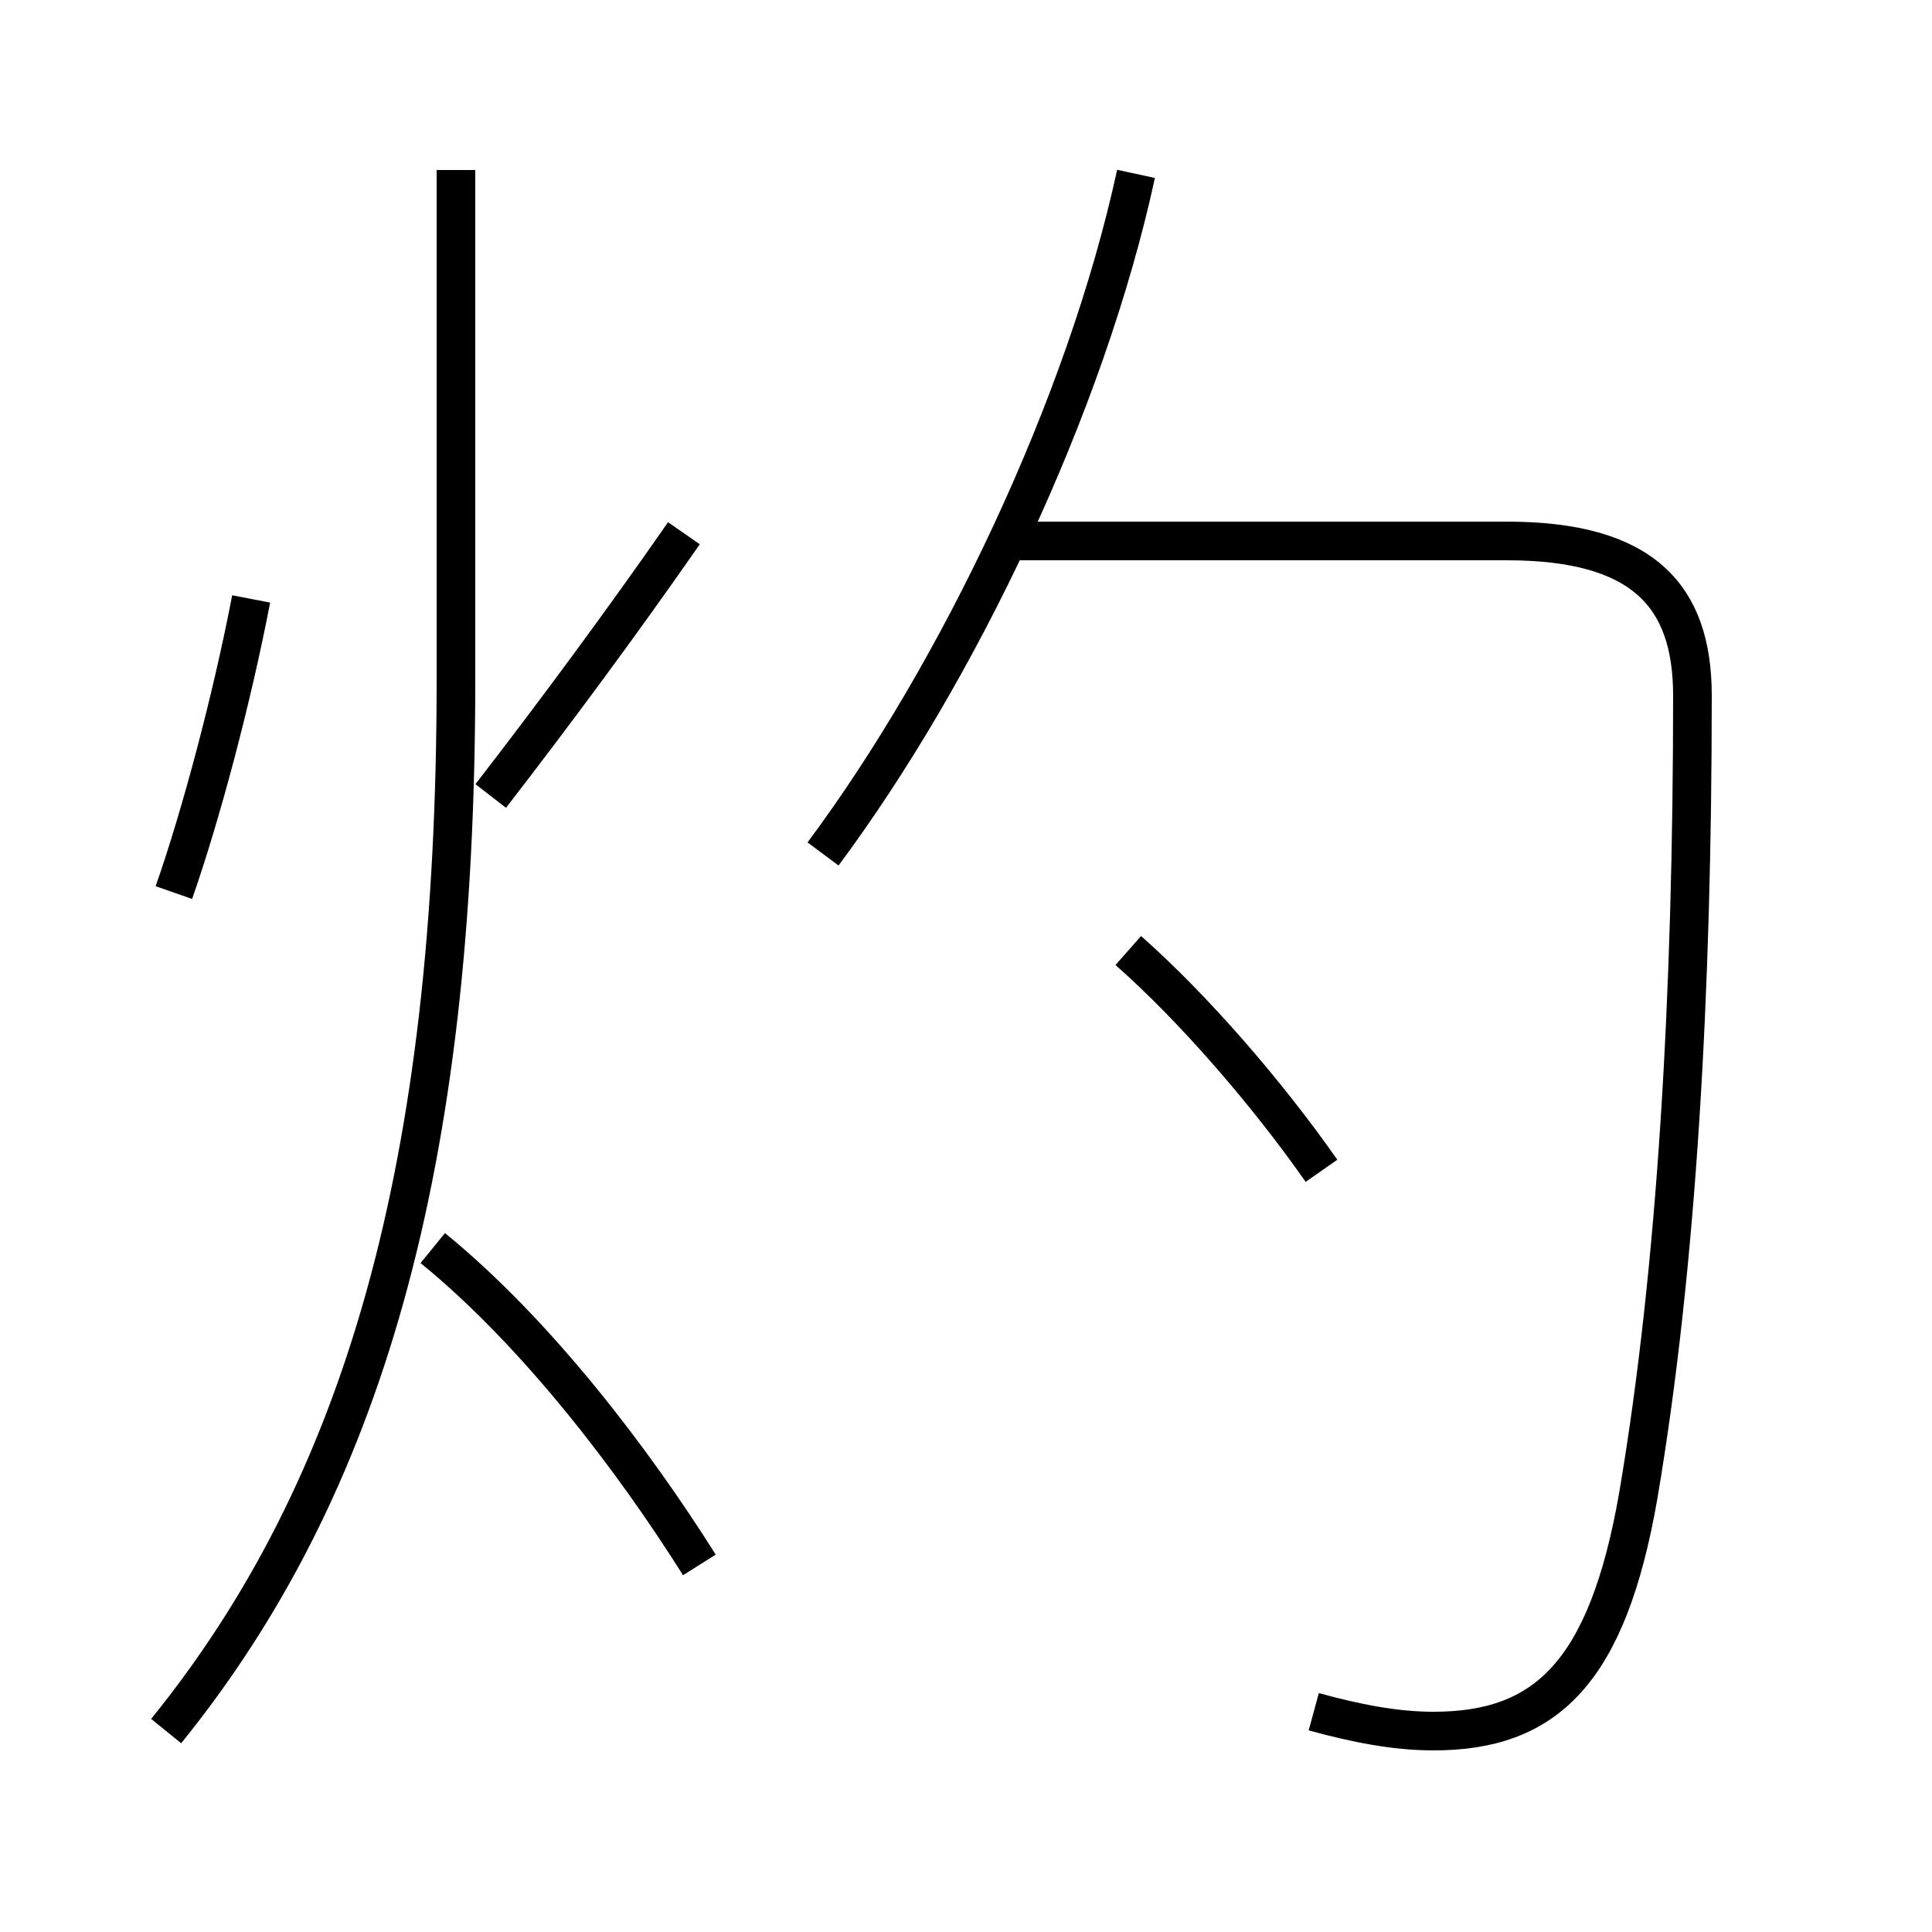<?xml version='1.0' encoding='utf8'?>
<svg viewBox="0.0 -6.0 50.0 50.0" version="1.1" xmlns="http://www.w3.org/2000/svg">
<rect x="0.0" y="-6.0" width="50.0" height="50.0" fill="#808080" stroke="none"/>
<rect x="-1000" y="-1000" width="2000" height="2000" stroke="white" fill="white"/>
<g style="fill:white;stroke:#000000;  stroke-width:1">
<path d="M 34.0 0.3 C 35.1 0.6 36.1 0.8 37.1 0.8 C 40.0 0.8 41.6 -0.7 42.4 -5.3 C 43.4 -11.2 43.8 -18.3 43.8 -26.0 C 43.8 -28.6 42.5 -30.0 39.0 -30.0 L 25.9 -30.0 M 18.1 -3.5 C 16.4 -6.2 13.9 -9.5 11.2 -11.7 M 4.3 0.8 C 9.4 -5.5 11.8 -13.8 11.8 -26.4 L 11.8 -39.6 M 4.5 -20.9 C 5.2 -22.9 6.0 -25.9 6.5 -28.5 M 12.7 -23.4 C 14.4 -25.6 16.1 -27.9 17.7 -30.2 M 34.2 -13.7 C 32.8 -15.7 30.9 -17.9 29.2 -19.4 M 21.3 -21.9 C 24.8 -26.6 28.1 -33.5 29.4 -39.5" transform="translate(0.0 38.0)" />
</g>
</svg>